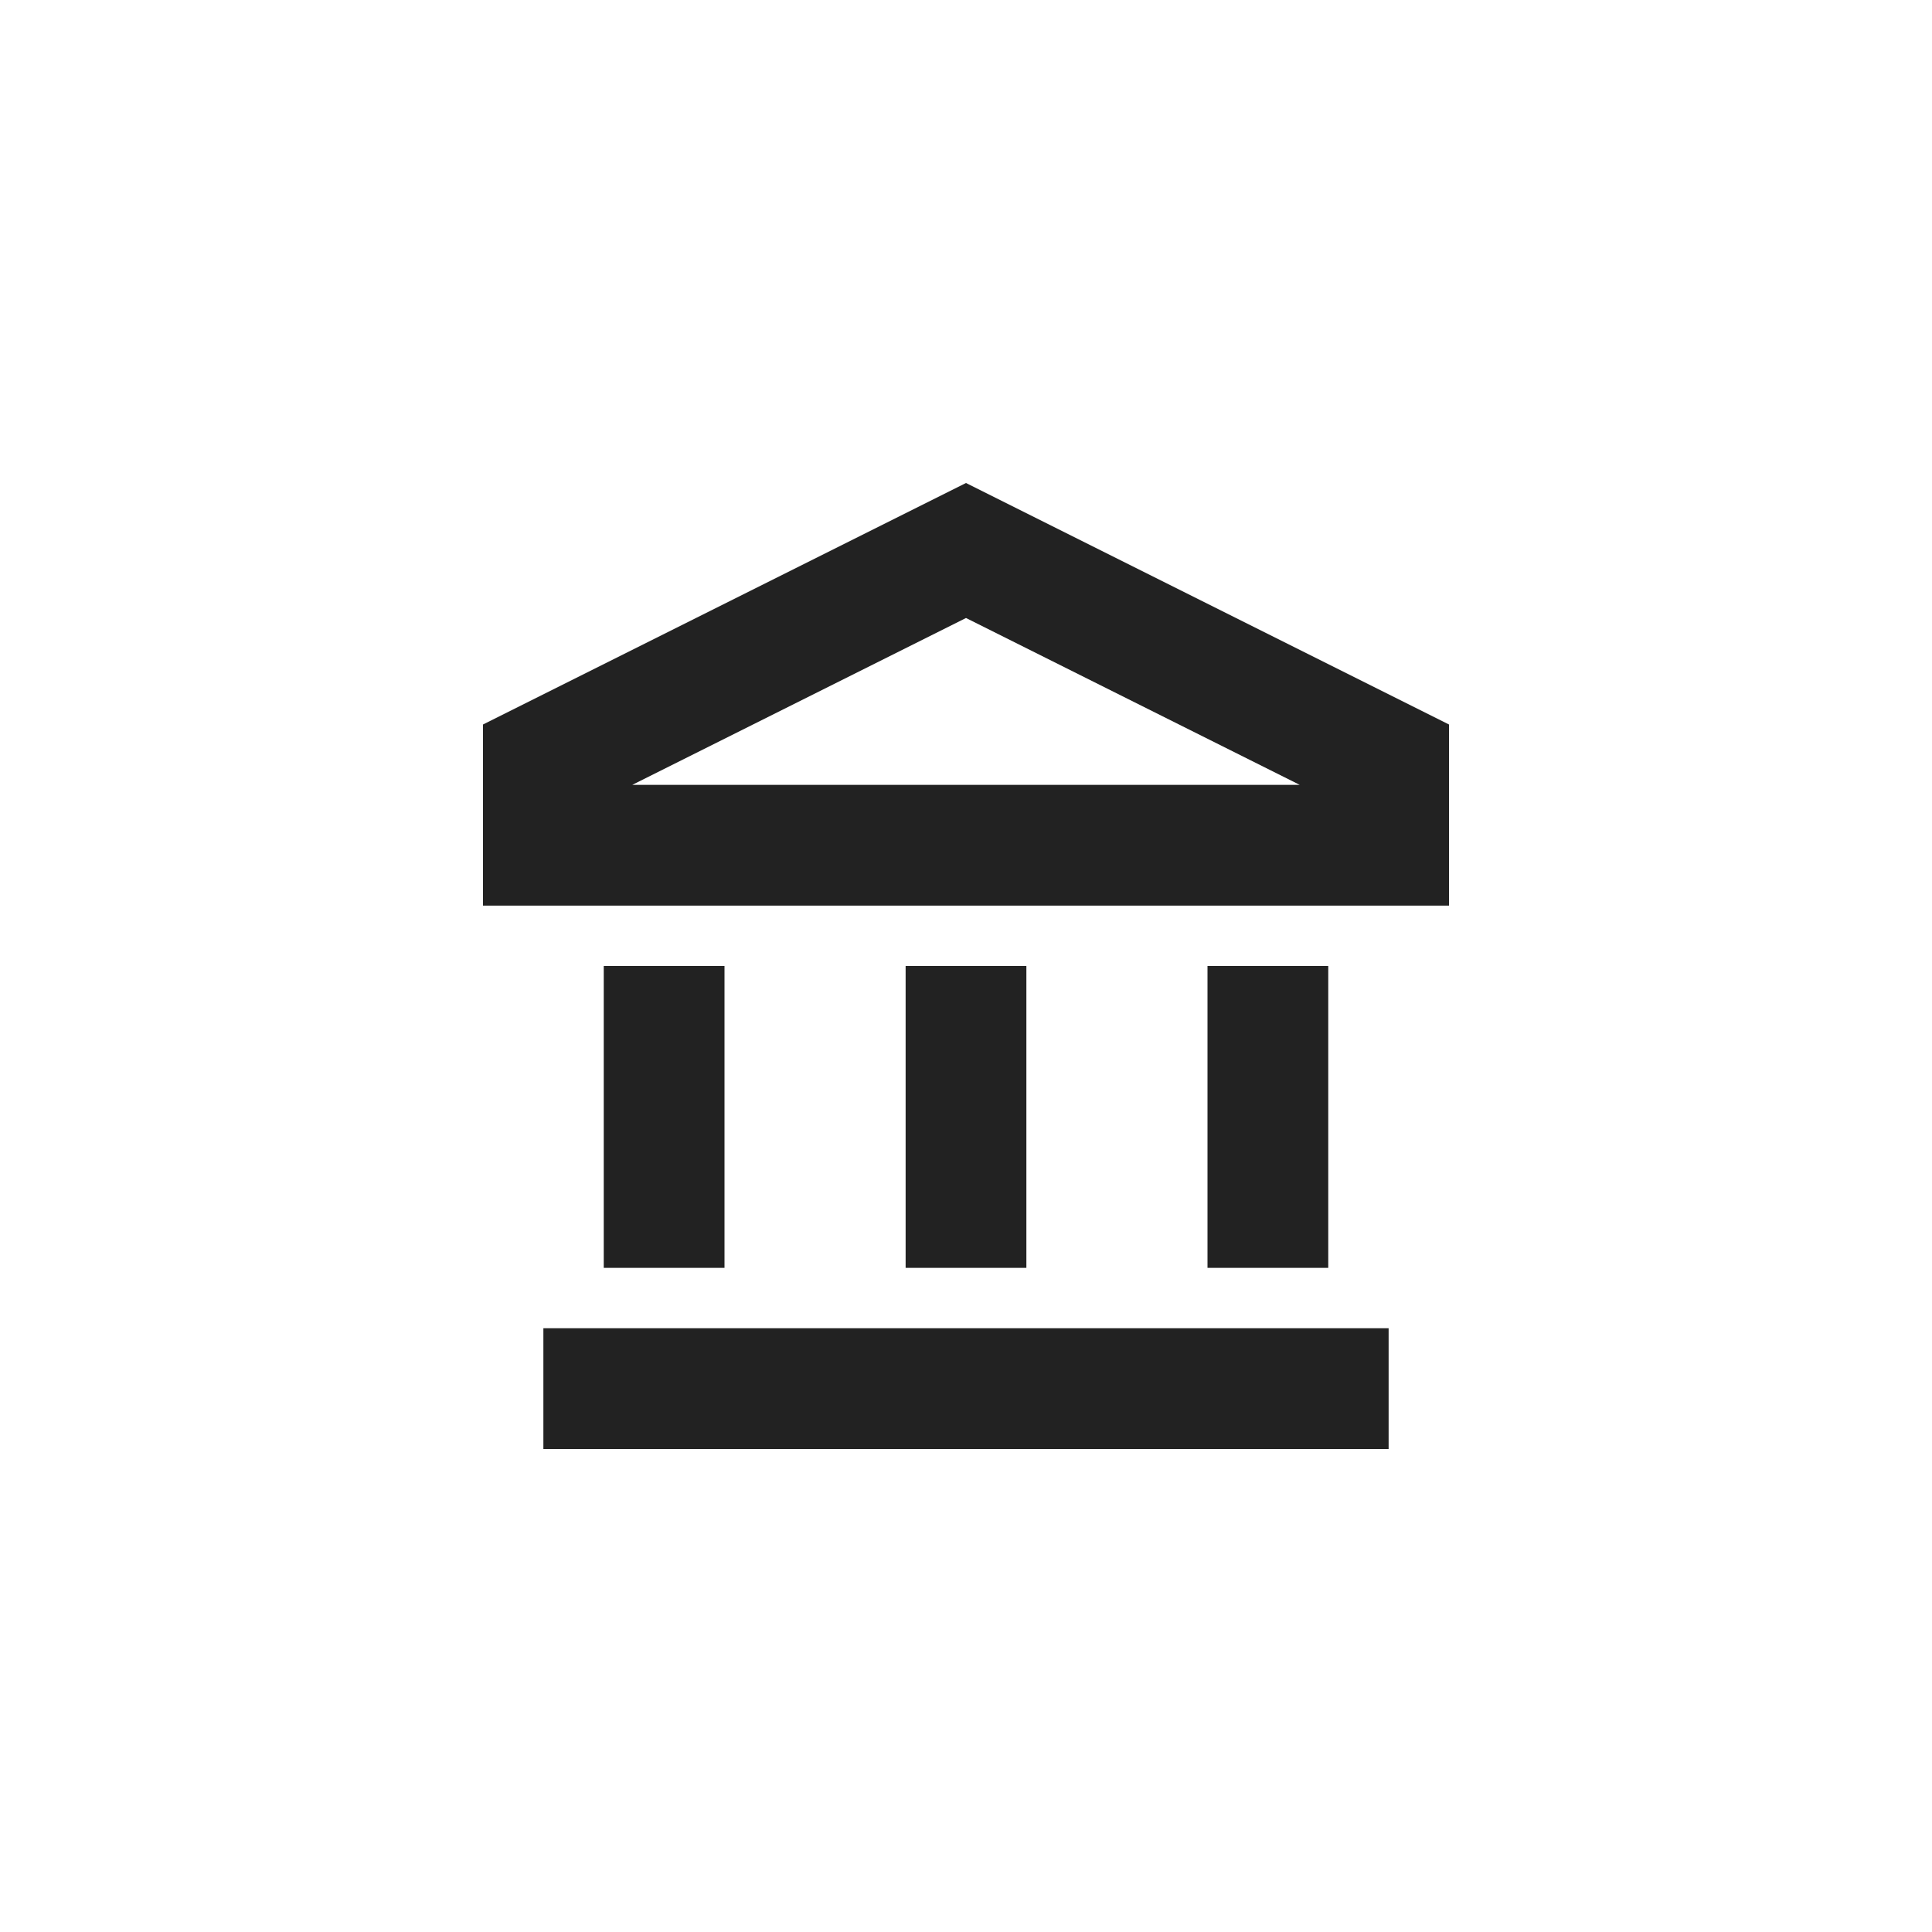 <svg width="32" height="32" viewBox="0 0 32 32" fill="none" xmlns="http://www.w3.org/2000/svg">
<path fill-rule="evenodd" clip-rule="evenodd" d="M16 10.236L21.528 13H10.472L16 10.236ZM16 8L8 12V13V15H10H22H24V13V12L16 8ZM20 16H22V21H20V16ZM23 22V24H9L9 22L23 22ZM17 16V21H15V16H17ZM12 16H10V21H12V16Z" fill="#222222"/>
</svg>
